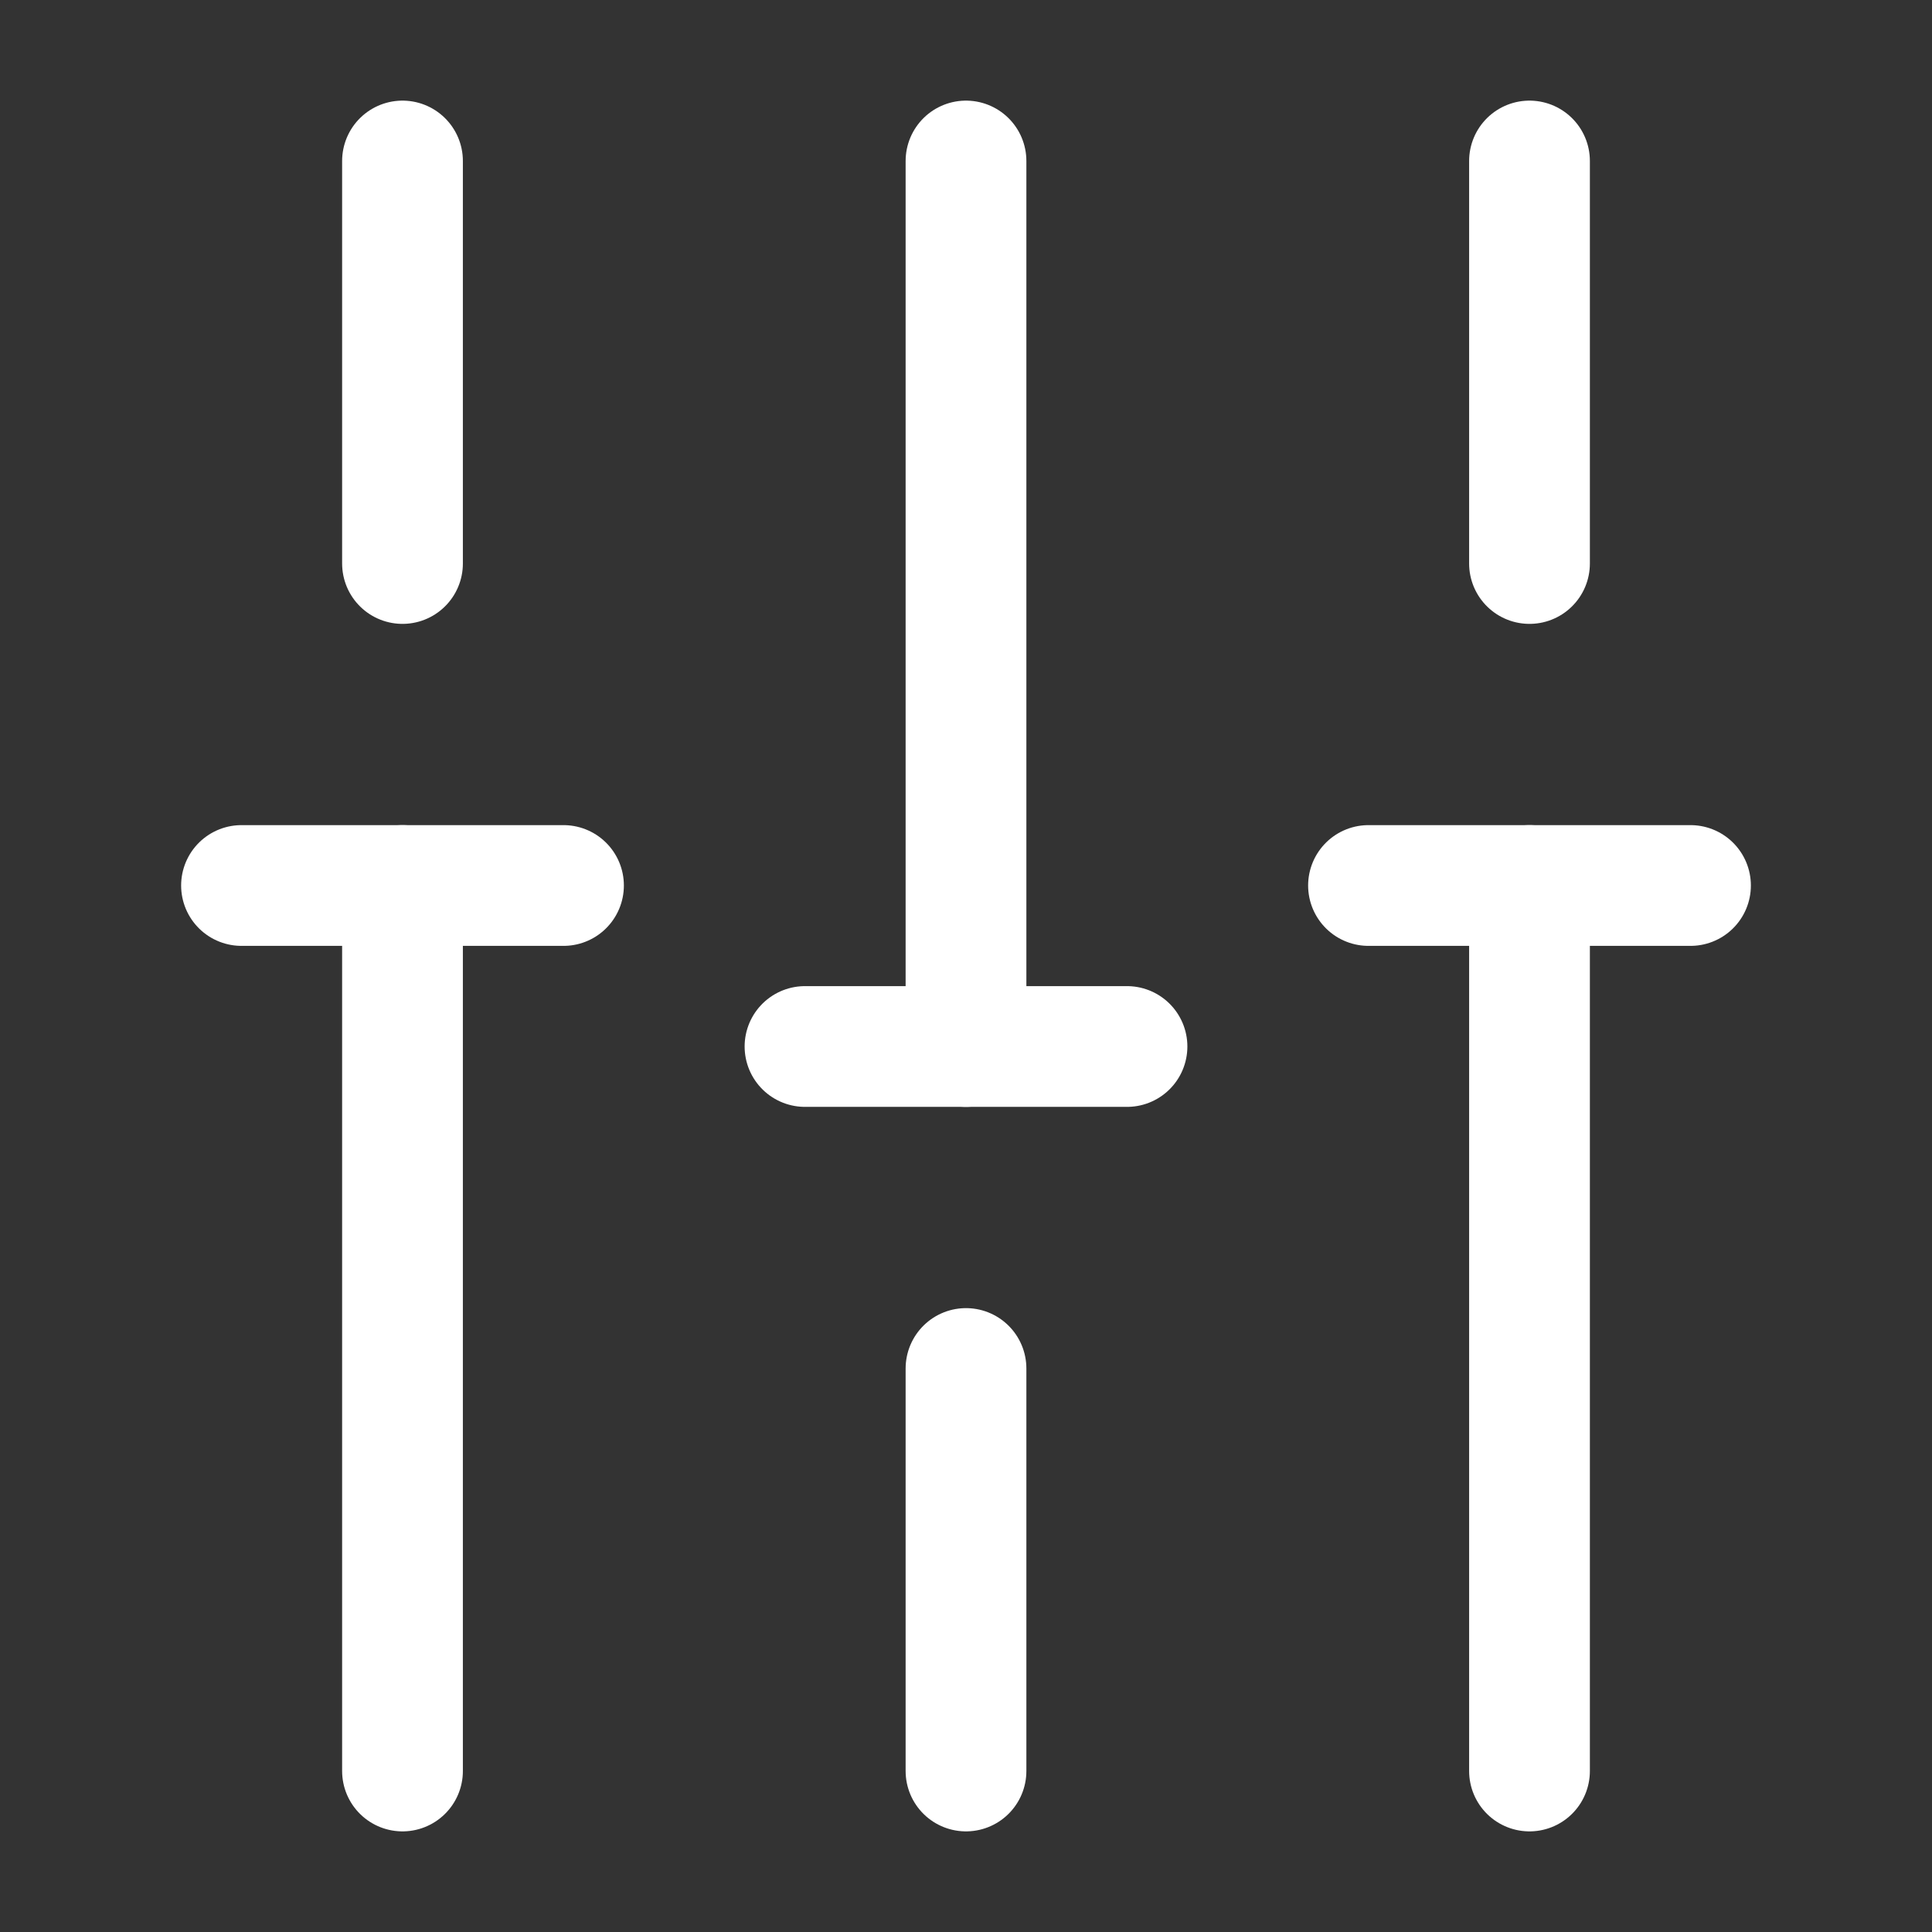 <!DOCTYPE svg PUBLIC "-//W3C//DTD SVG 1.1//EN" "http://www.w3.org/Graphics/SVG/1.1/DTD/svg11.dtd">
<!-- Uploaded to: SVG Repo, www.svgrepo.com, Transformed by: SVG Repo Mixer Tools -->
<svg width="24px" height="24px" viewBox="0 0 24 24" fill="none" xmlns="http://www.w3.org/2000/svg">

<rect x="0" y="0" width="24" height="24" fill="#333333" stroke="none"/>

<g id="SVGRepo_bgCarrier" stroke-width="0"/>

<g id="SVGRepo_tracerCarrier" stroke-linecap="round" stroke-linejoin="round"/>

<g id="SVGRepo_iconCarrier"> <path d="M19 22V11" stroke="#ffffff" stroke-width="1.5" stroke-miterlimit="10" stroke-linecap="round" stroke-linejoin="round"/> <path d="M19 7V2" stroke="#ffffff" stroke-width="1.5" stroke-miterlimit="10" stroke-linecap="round" stroke-linejoin="round"/> <path d="M12 22V17" stroke="#ffffff" stroke-width="1.5" stroke-miterlimit="10" stroke-linecap="round" stroke-linejoin="round"/> <path d="M12 13V2" stroke="#ffffff" stroke-width="1.5" stroke-miterlimit="10" stroke-linecap="round" stroke-linejoin="round"/> <path d="M5 22V11" stroke="#ffffff" stroke-width="1.5" stroke-miterlimit="10" stroke-linecap="round" stroke-linejoin="round"/> <path d="M5 7V2" stroke="#ffffff" stroke-width="1.5" stroke-miterlimit="10" stroke-linecap="round" stroke-linejoin="round"/> <path d="M3 11H7" stroke="#ffffff" stroke-width="1.5" stroke-miterlimit="10" stroke-linecap="round" stroke-linejoin="round"/> <path d="M17 11H21" stroke="#ffffff" stroke-width="1.5" stroke-miterlimit="10" stroke-linecap="round" stroke-linejoin="round"/> <path d="M10 13H14" stroke="#ffffff" stroke-width="1.5" stroke-miterlimit="10" stroke-linecap="round" stroke-linejoin="round"/> </g>

</svg>